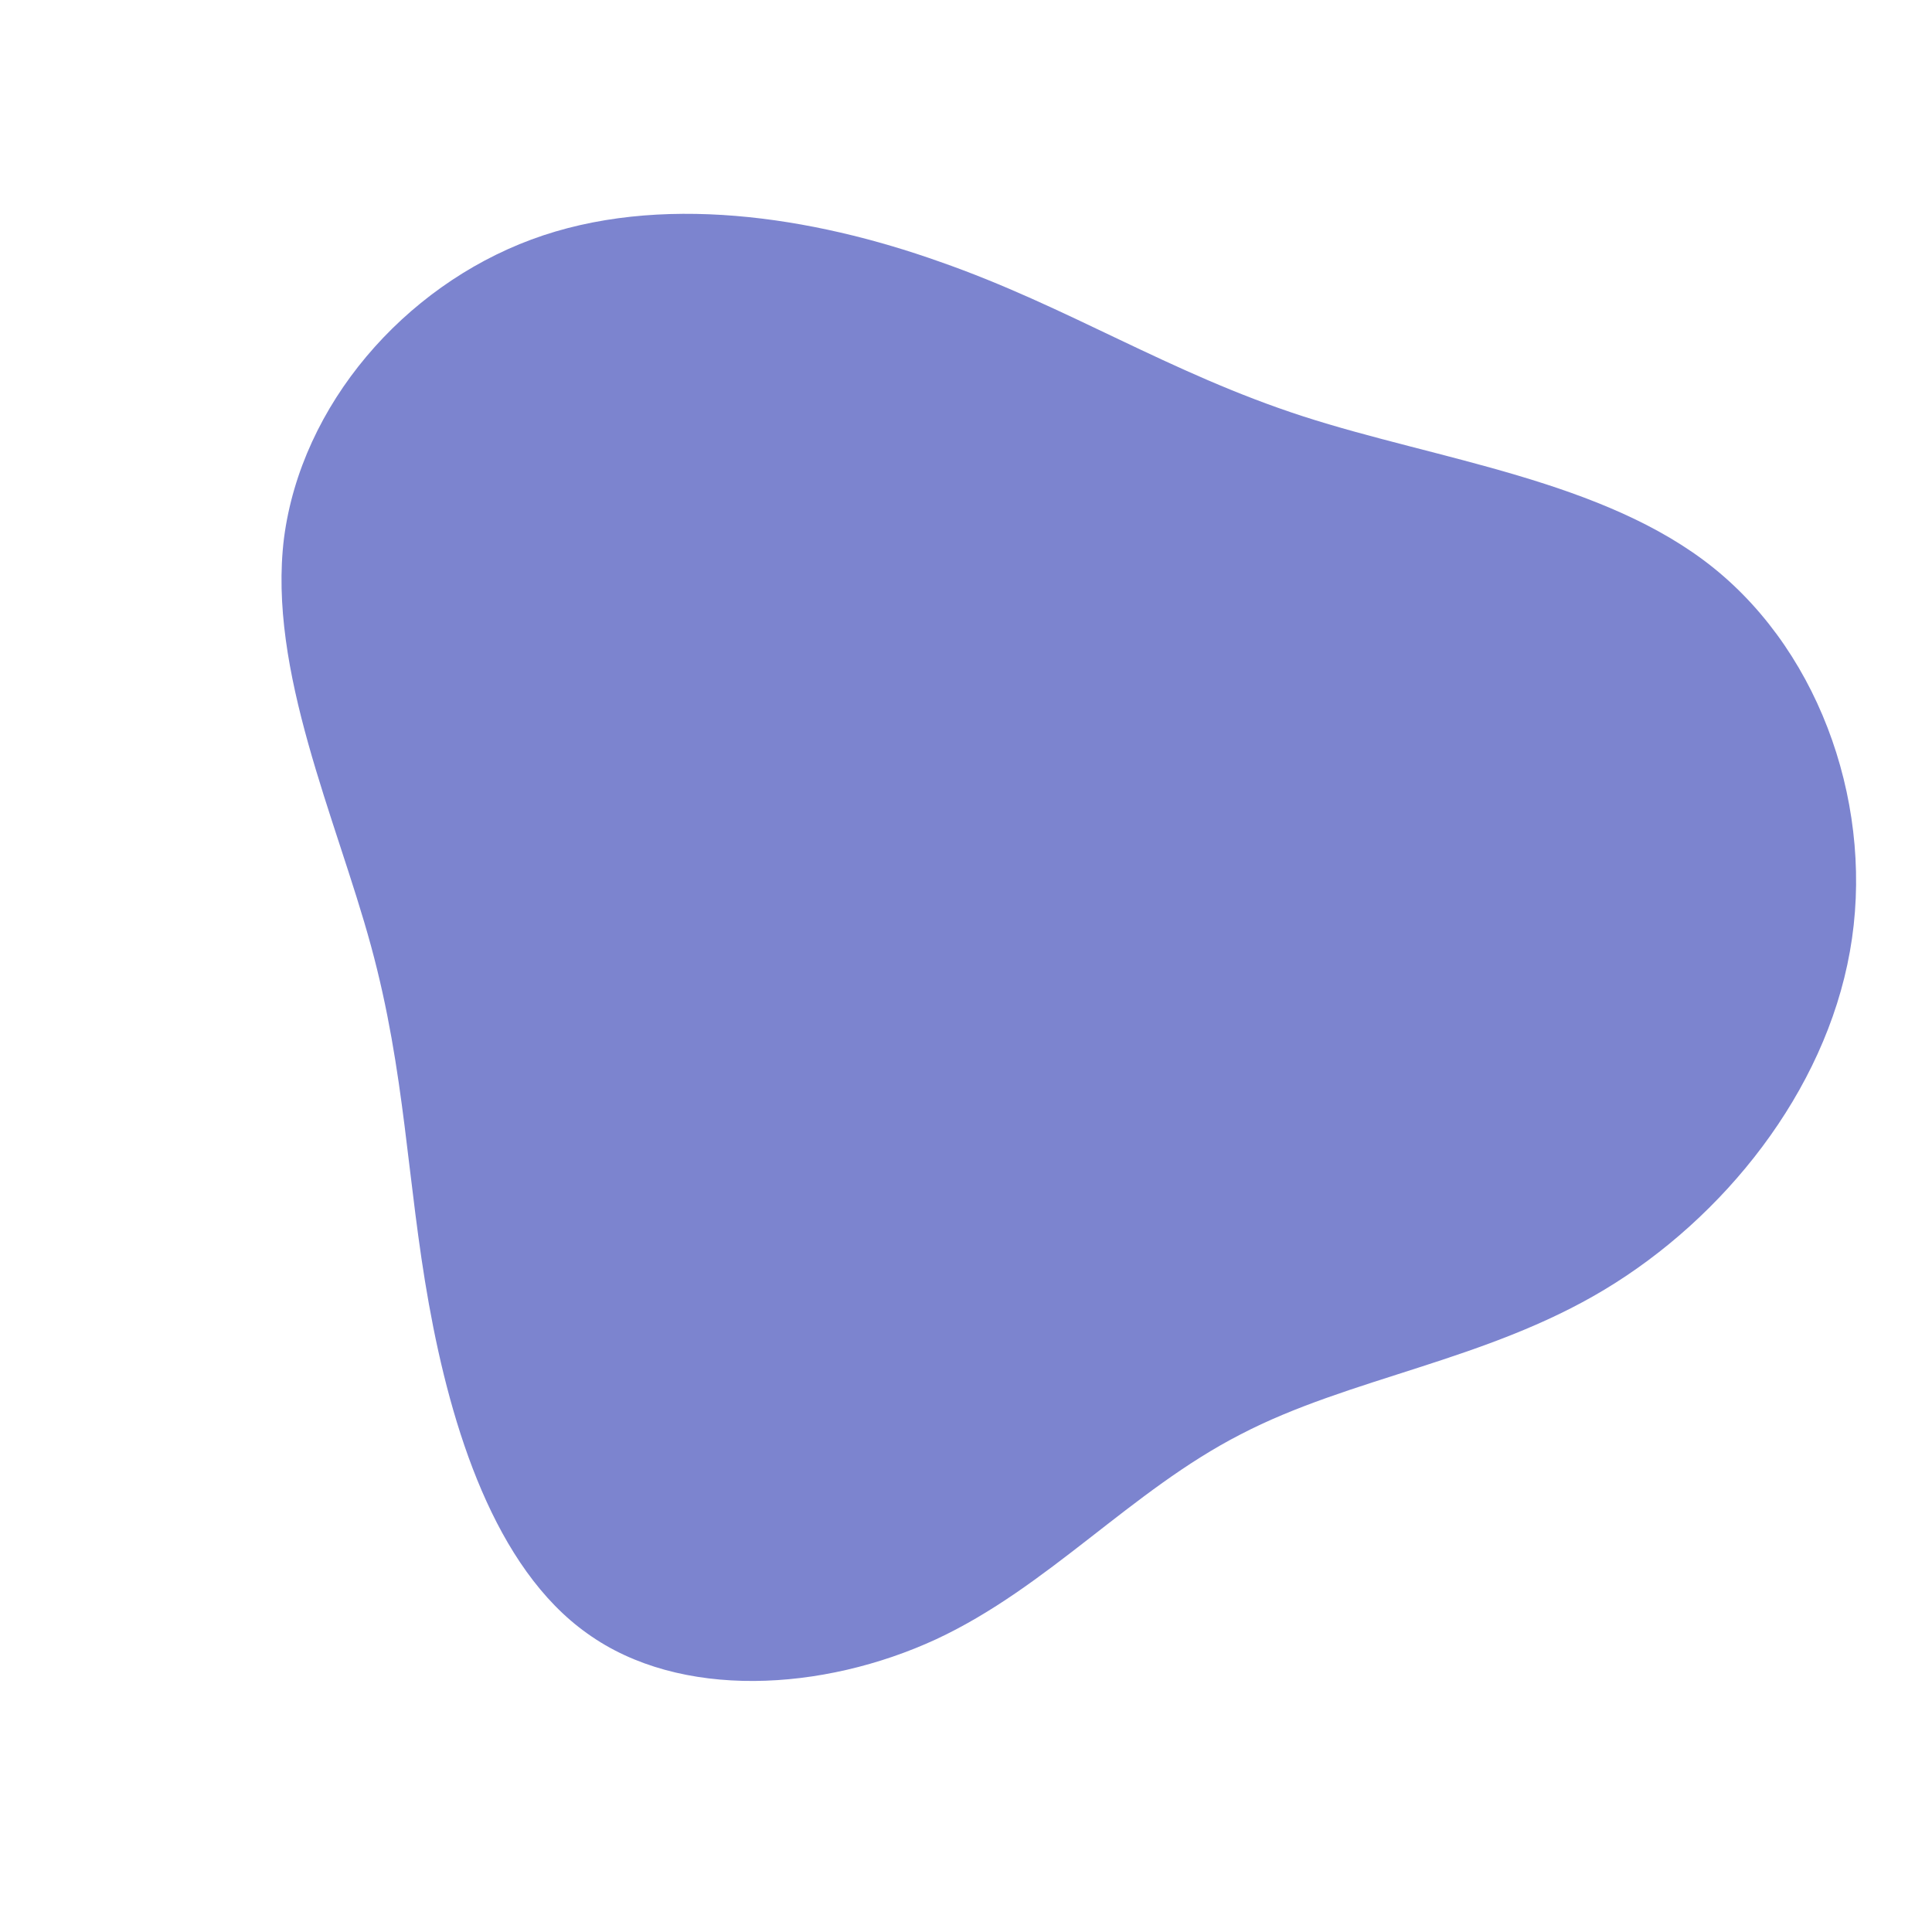 <?xml version="1.0" standalone="no"?>
<svg viewBox="0 0 200 200" xmlns="http://www.w3.org/2000/svg">
  <path fill="#7C84CF" d="M34.9,-56.9C48.8,-52.4,66.1,-50.3,77.4,-41.2C88.7,-32.1,94.1,-16,91.5,-1.5C88.9,13.1,78.4,26.1,66.1,33.5C53.8,40.9,39.7,42.6,28.4,48.5C17.1,54.3,8.5,64.3,-3.1,69.7C-14.8,75.1,-29.6,76,-39.2,69.1C-48.8,62.3,-53.3,47.8,-55.6,35C-57.9,22.2,-58,11.1,-61.6,-2.1C-65.2,-15.3,-72.3,-30.6,-70.6,-44.3C-68.8,-58.1,-58.2,-70.3,-45,-75.2C-31.8,-80.1,-15.9,-77.6,-2.7,-72.9C10.5,-68.3,21,-61.4,34.9,-56.9Z" transform="translate(100 100)" />
</svg>
